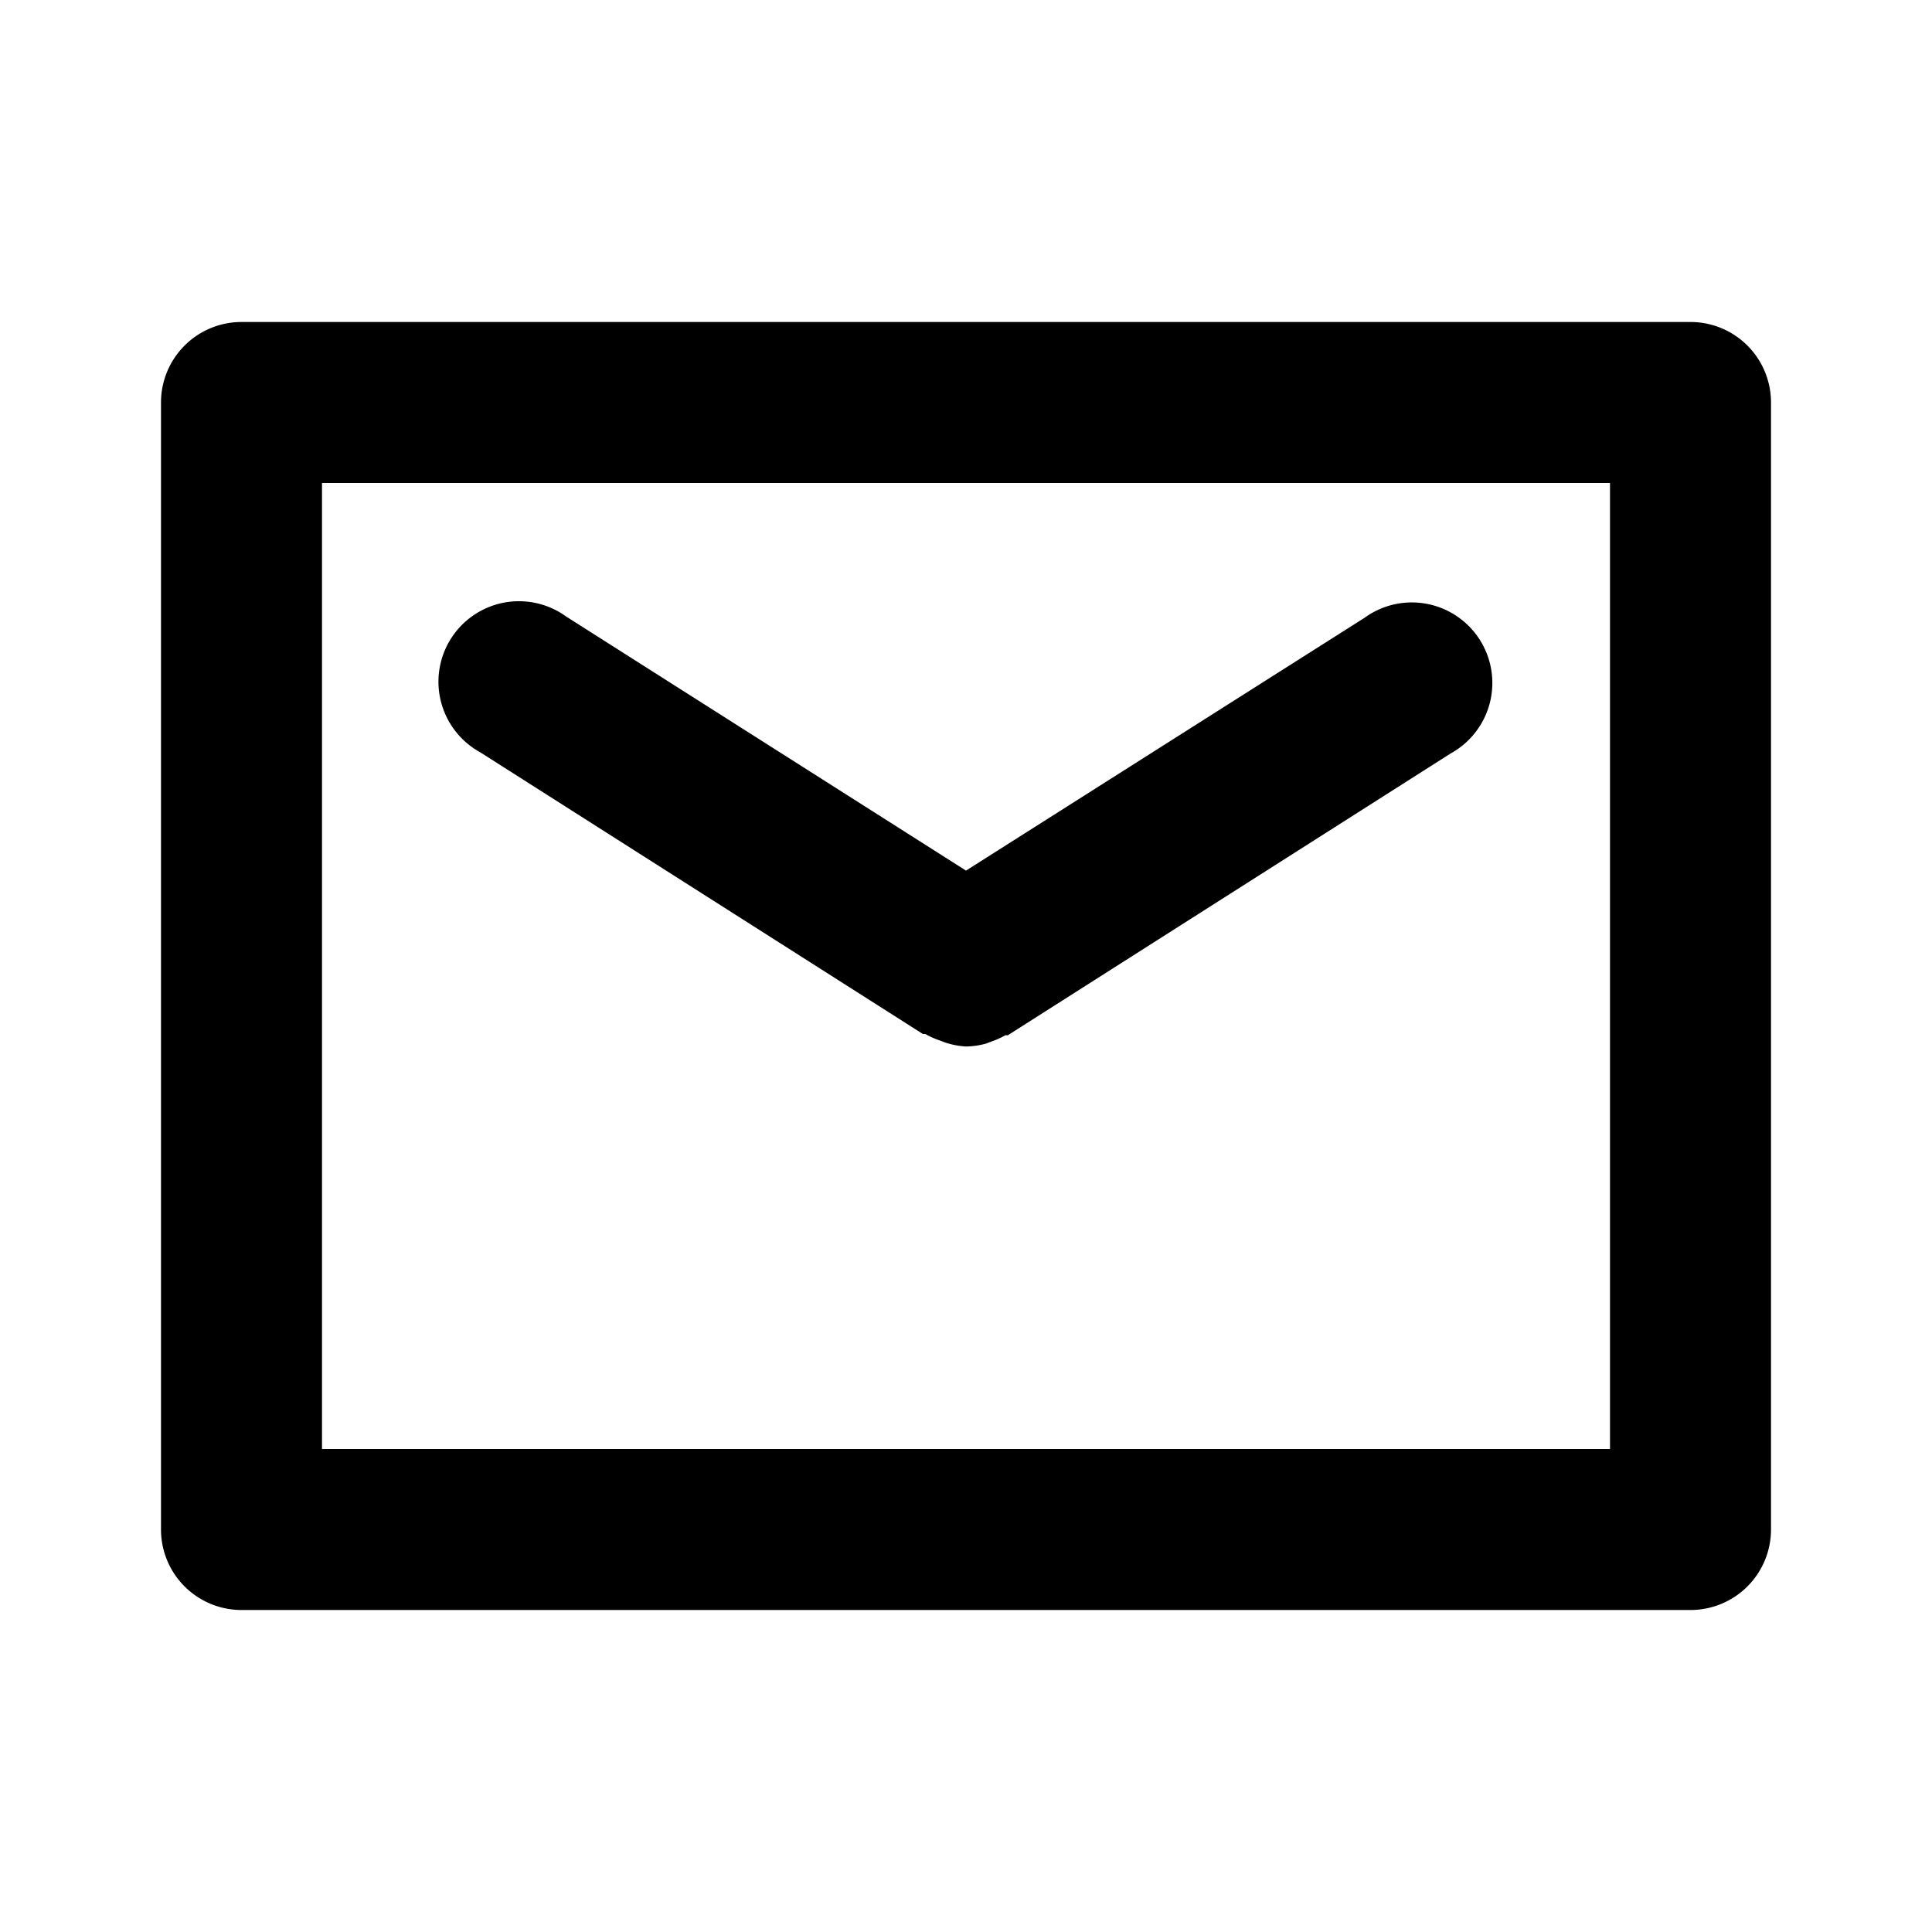 <svg class="svg-icon" style="width: 1em;height: 1em;vertical-align: middle;fill: currentColor;overflow: hidden;" viewBox="0 0 1024 1024" version="1.1" xmlns="http://www.w3.org/2000/svg"><path d="M896 170.667H128a42.667 42.667 0 0 0-42.667 42.667v597.333a42.667 42.667 0 0 0 42.667 42.667h768a42.667 42.667 0 0 0 42.667-42.667V213.333a42.667 42.667 0 0 0-42.667-42.667z m-42.667 597.333H170.667V256h682.667z"  /><path d="M254.507 398.72l234.667 149.333h1.28a42.667 42.667 0 0 0 7.04 3.2l3.413 1.28a42.667 42.667 0 0 0 11.093 2.133 42.667 42.667 0 0 0 10.453-1.493l3.413-1.28a42.667 42.667 0 0 0 7.04-3.2h1.28l234.667-149.333a42.667 42.667 0 1 0-45.653-71.893L512 461.44l-211.84-134.613a42.667 42.667 0 1 0-45.653 71.893z"  /></svg>